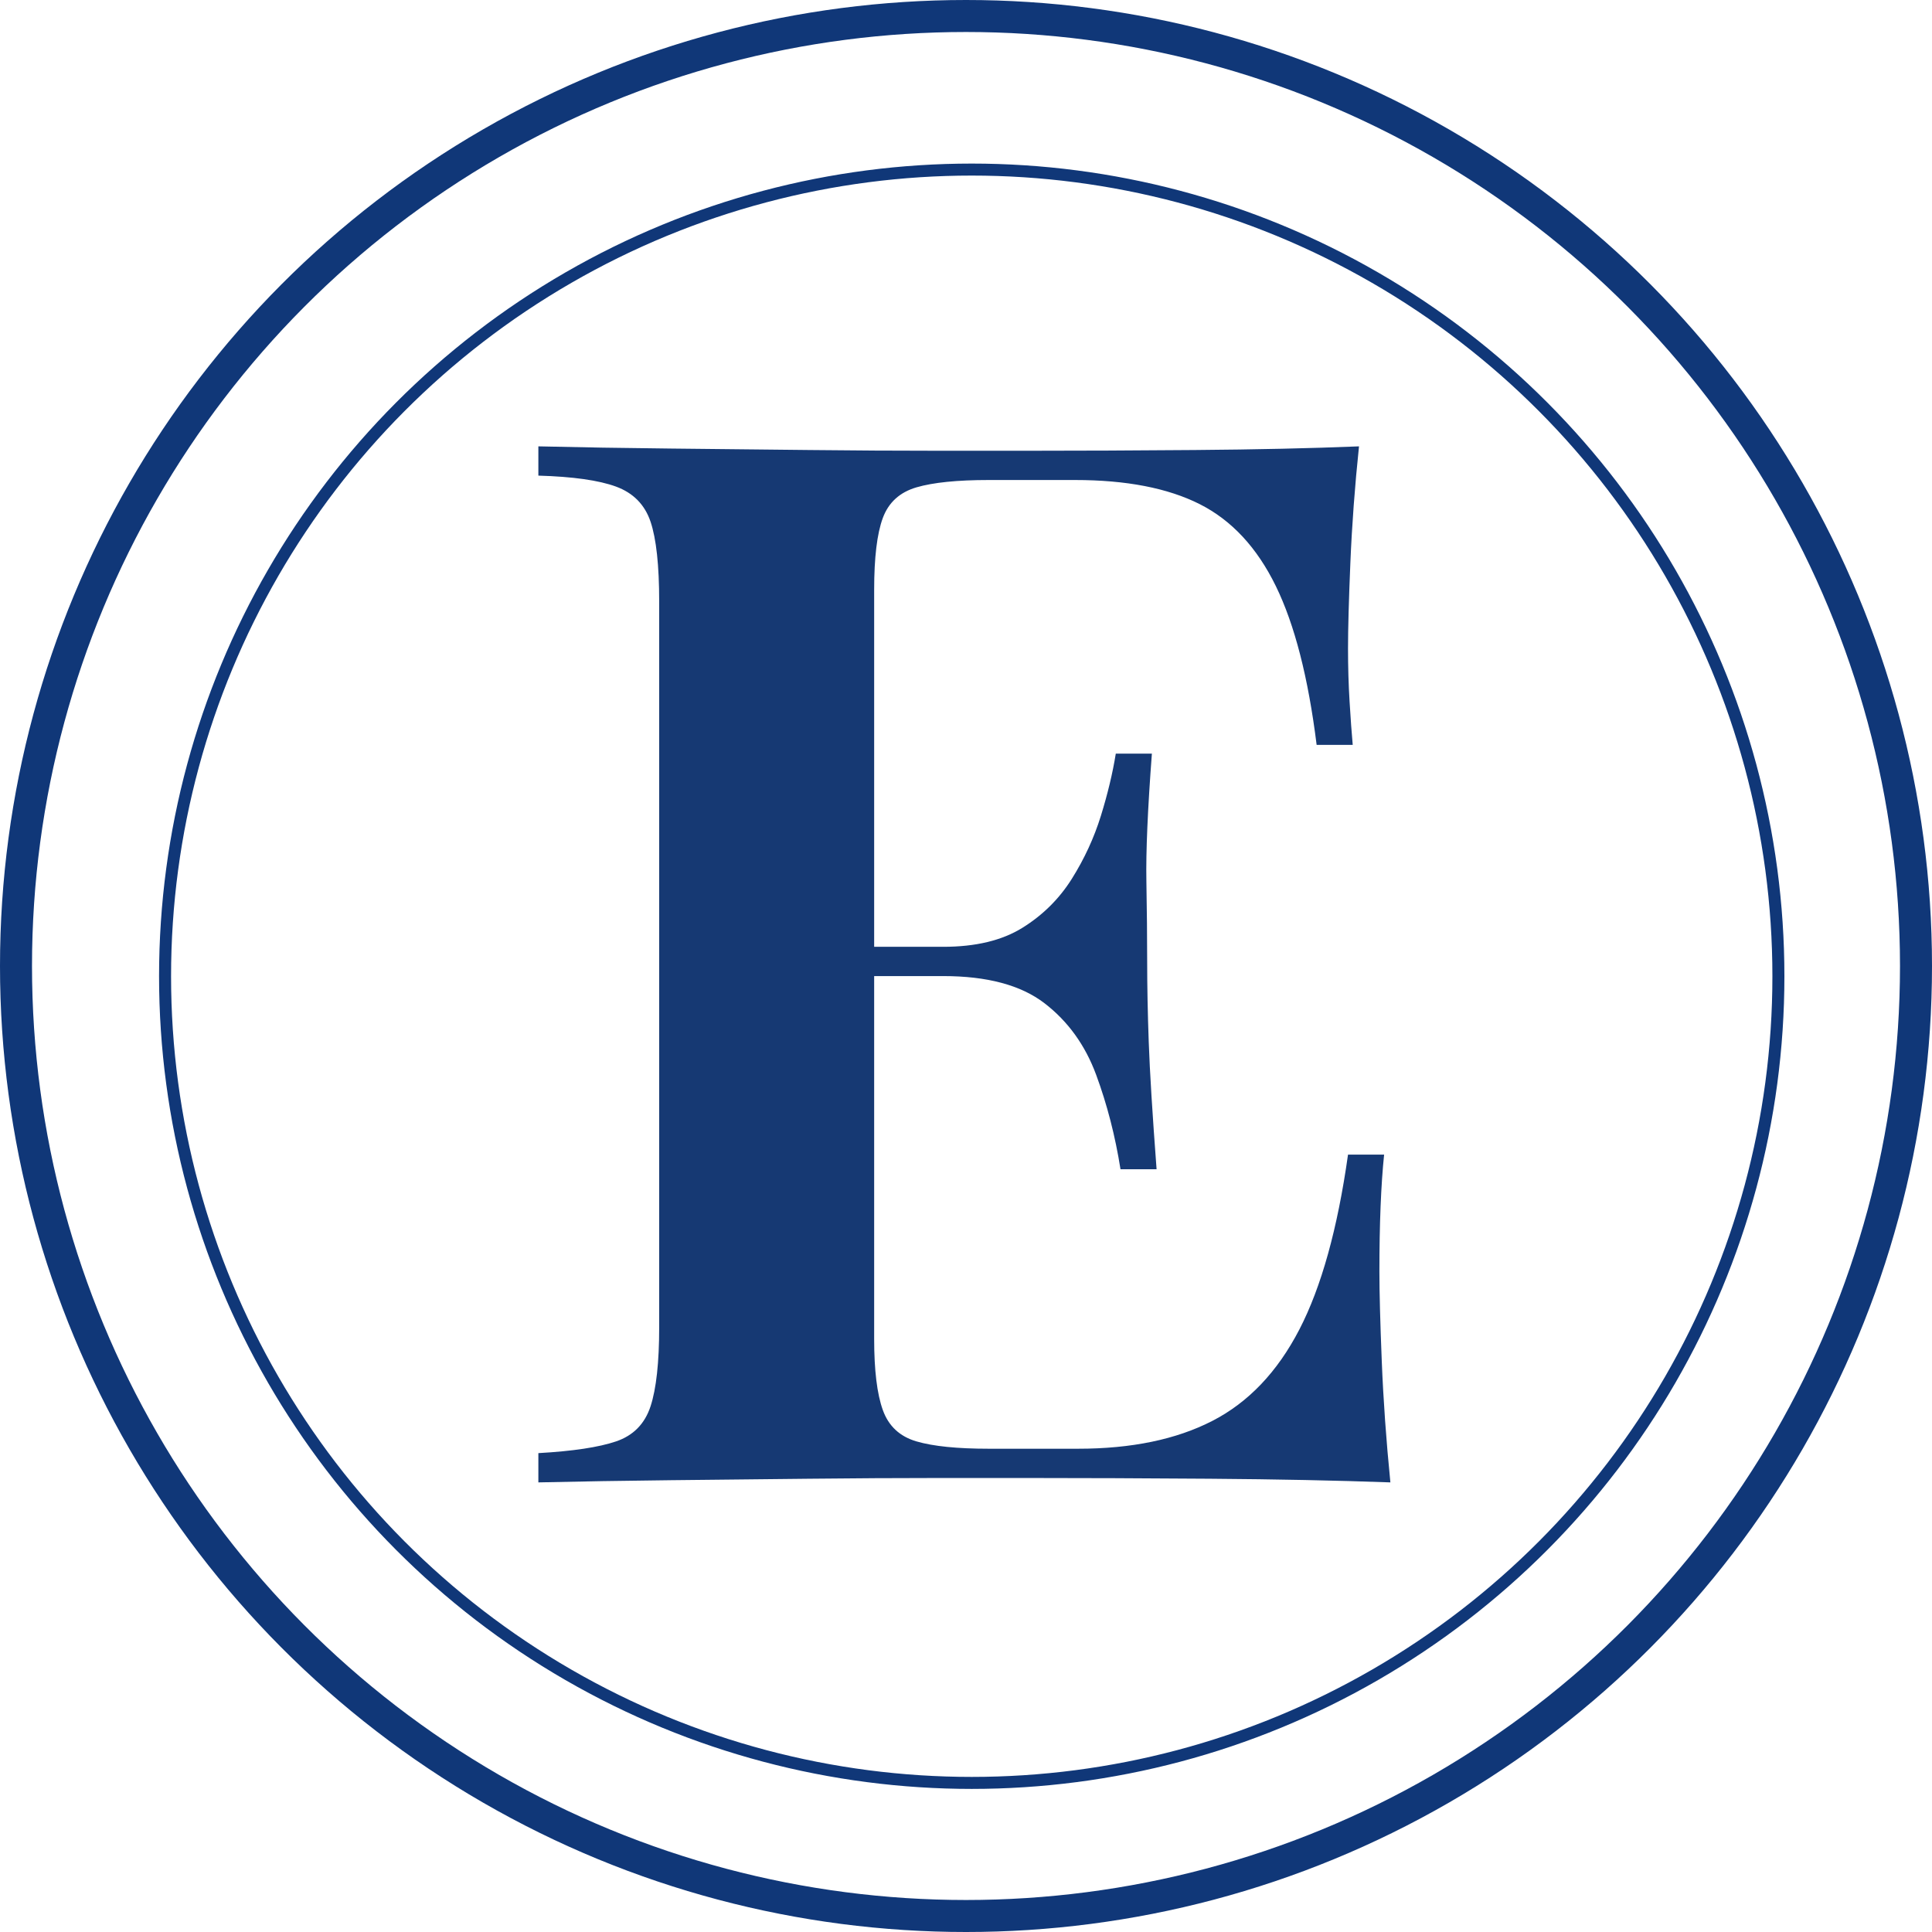 <?xml version="1.0" encoding="UTF-8"?><svg id="a" xmlns="http://www.w3.org/2000/svg" viewBox="0 0 482.986 482.986"><circle id="b" cx="241.493" cy="241.493" r="237.493" fill="none" stroke="#103778" stroke-miterlimit="11.339" stroke-width="8"/><circle id="c" cx="242.926" cy="244.054" r="201.661" fill="none" stroke="#103778" stroke-miterlimit="11.339" stroke-width="3"/><path d="M339.741,111.585c-1.048,10.003-1.766,19.697-2.157,29.083-.392,9.391-.589,16.525-.589,21.401,0,4.635.128,9.088.392,13.352.257,4.269.521,7.865.784,10.791h-9.022c-2.096-16.827-5.491-30.054-10.198-39.691-4.707-9.631-11.051-16.462-19.025-20.486-7.98-4.024-18.375-6.036-31.185-6.036h-21.574c-7.845,0-13.864.611-18.044,1.829-4.186,1.224-6.999,3.784-8.433,7.682-1.44,3.904-2.157,9.877-2.157,17.925v187.299c0,7.808.717,13.719,2.157,17.743,1.434,4.024,4.247,6.647,8.433,7.865,4.18,1.223,10.199,1.829,18.044,1.829h22.359c13.337,0,24.517-2.314,33.539-6.951,9.022-4.63,16.279-12.255,21.77-22.864,5.492-10.609,9.544-25.178,12.161-43.715h9.022c-.785,7.562-1.177,17.32-1.177,29.266,0,5.122.196,12.564.589,22.316.392,9.756,1.109,19.88,2.157,30.363-13.337-.485-28.378-.789-45.111-.915-16.739-.119-31.645-.182-44.718-.182h-23.732c-9.807,0-20.398.062-31.773.182-11.376.126-22.886.247-34.519.366-11.64.126-22.691.309-33.147.549v-7.316c8.63-.487,15.103-1.464,19.417-2.927s7.19-4.39,8.63-8.78c1.434-4.39,2.157-10.975,2.157-19.754v-181.447c0-9.02-.723-15.667-2.157-19.937-1.44-4.264-4.315-7.19-8.63-8.779-4.315-1.583-10.787-2.498-19.417-2.744v-7.316c10.456.246,21.507.429,33.147.549,11.633.125,23.143.245,34.519.365,11.375.126,21.967.183,31.773.183h23.732c12.026,0,25.694-.057,40.992-.183,15.298-.12,28.961-.423,40.992-.914ZM276.586,236.695v7.317h-69.823v-7.317h69.823ZM287.962,188.407c-1.048,13.901-1.508,24.51-1.374,31.827.129,7.316.196,14.026.196,20.12,0,6.098.129,12.803.392,20.12.257,7.316.913,17.925,1.961,31.827h-9.022c-1.311-8.289-3.334-16.154-6.08-23.596-2.746-7.436-7.061-13.41-12.945-17.925-5.884-4.51-14.318-6.768-25.301-6.768v-7.317c8.103,0,14.71-1.582,19.809-4.755,5.1-3.167,9.218-7.254,12.357-12.255,3.137-4.995,5.553-10.243,7.257-15.73,1.697-5.487,2.941-10.666,3.726-15.547h9.022Z" fill="#163973" stroke-width="0"/></svg>